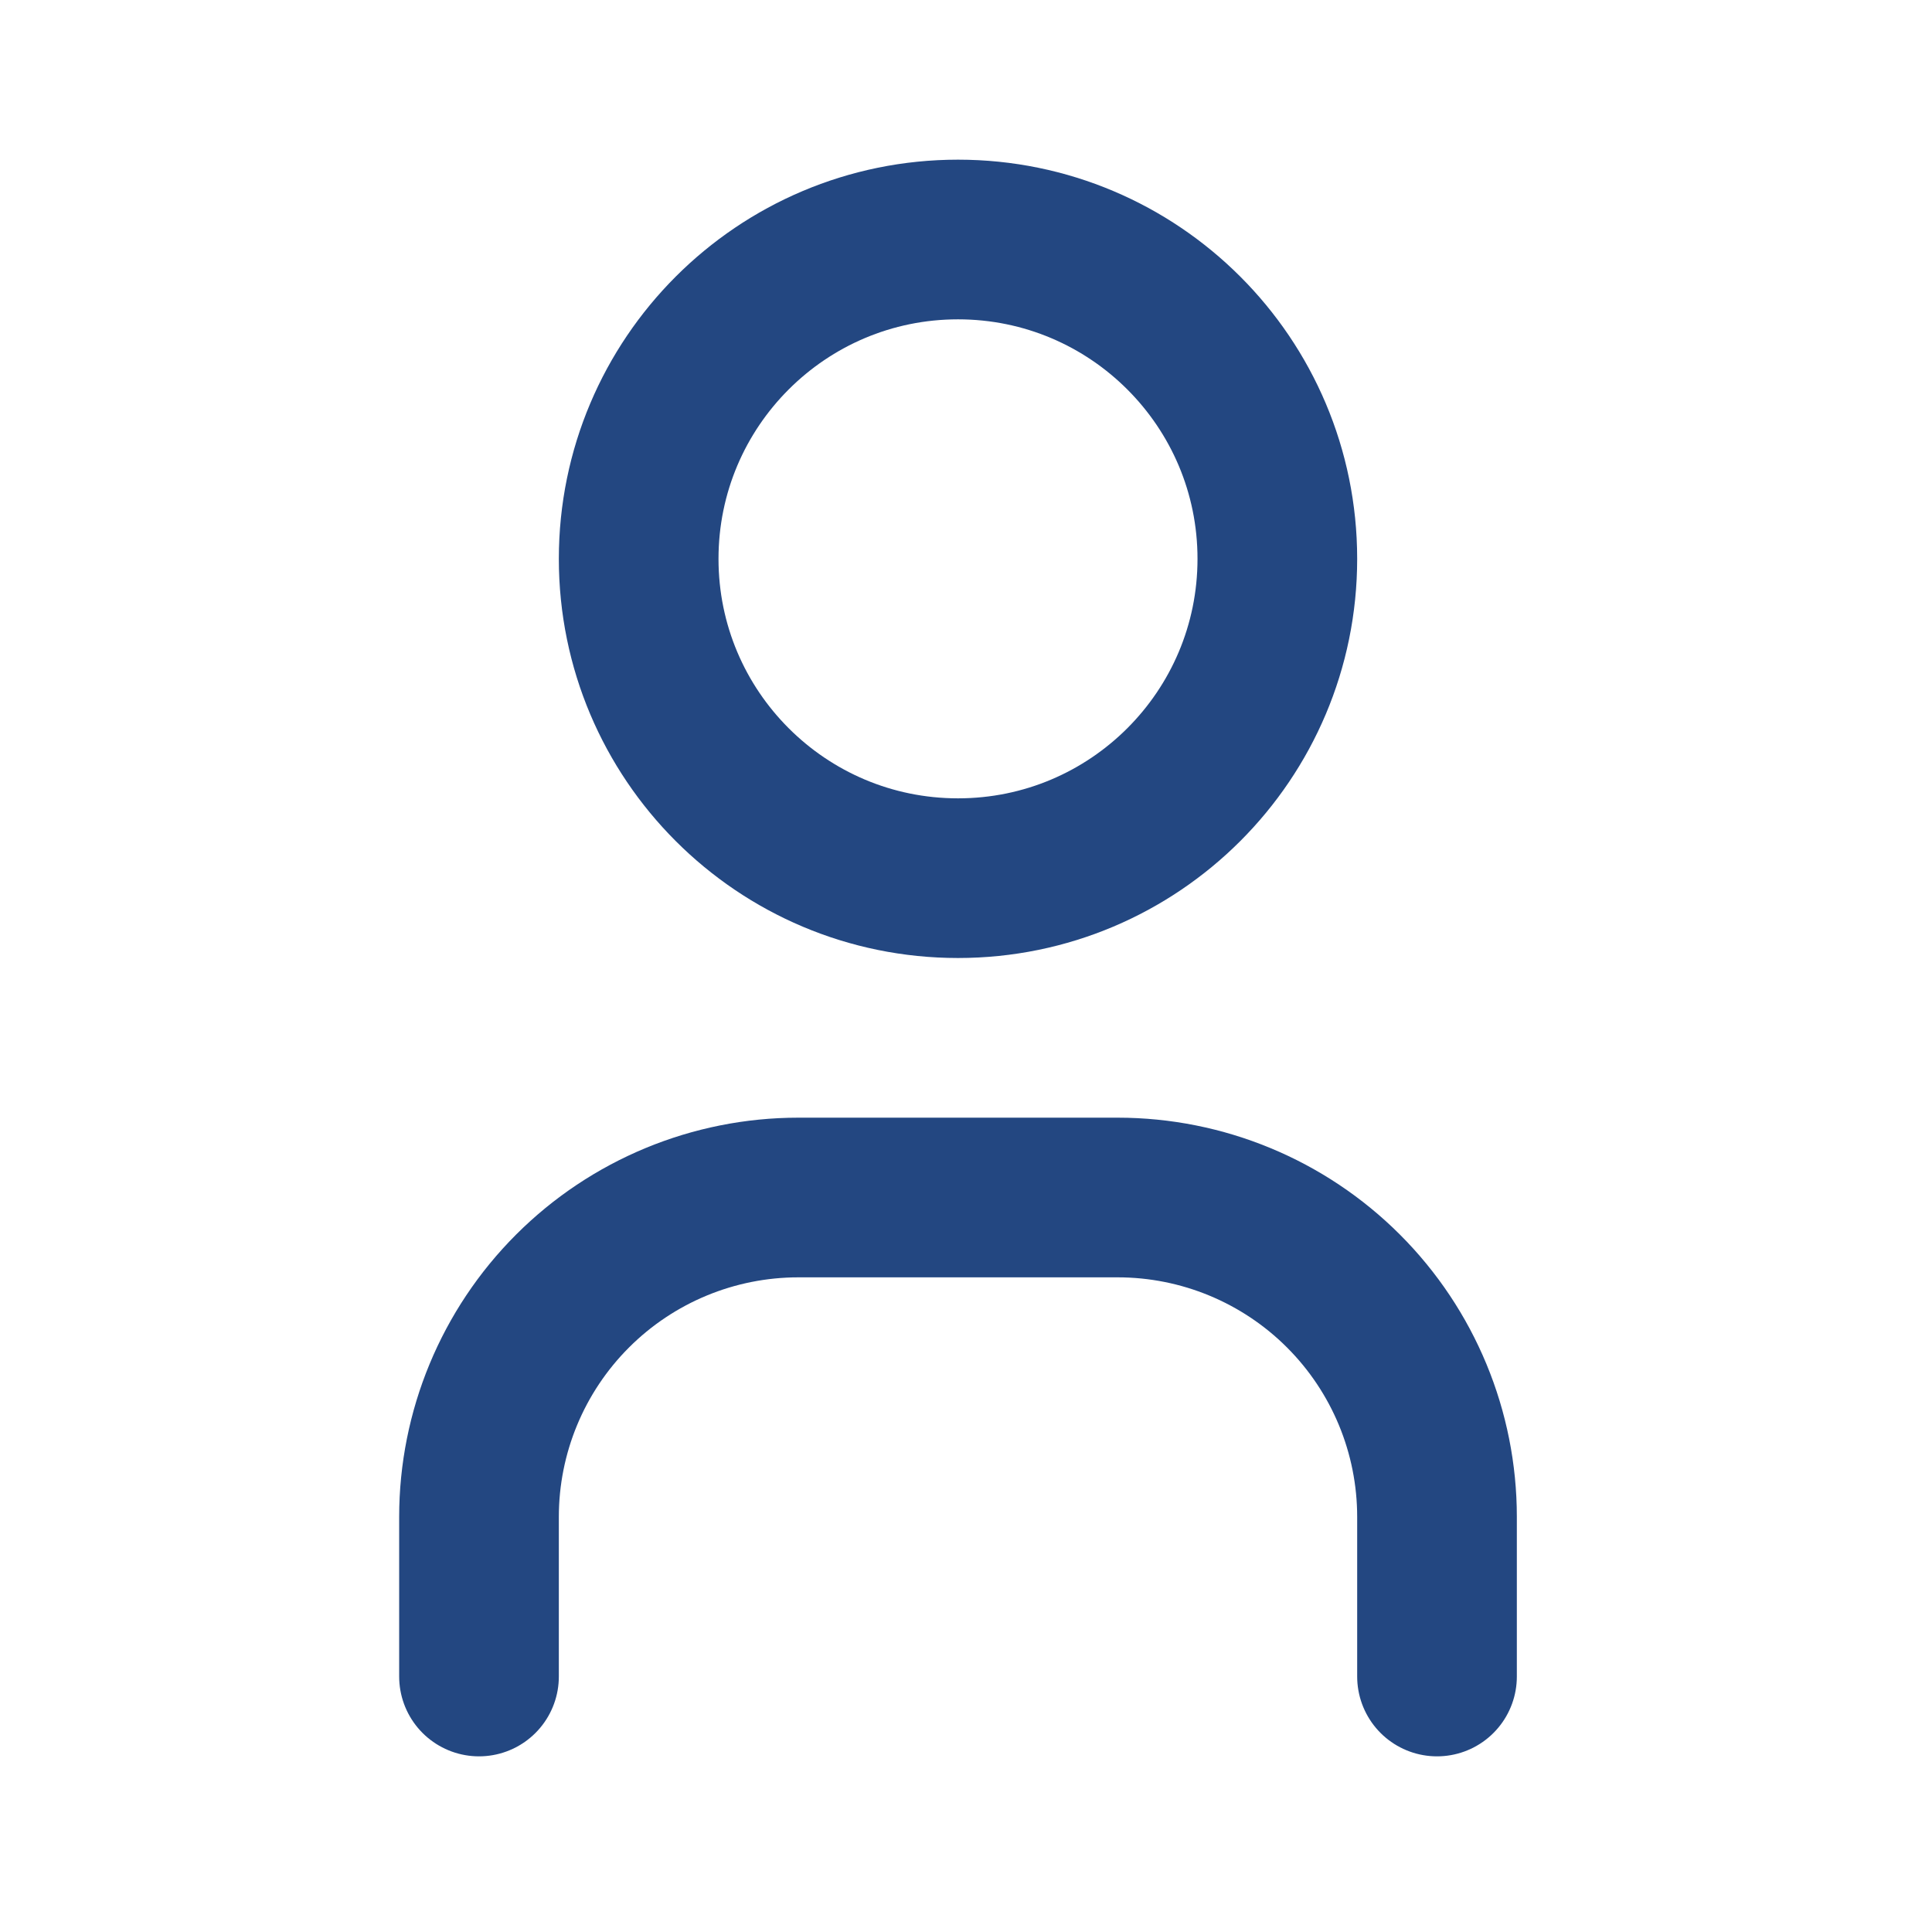 <svg width="87" height="87" viewBox="0 0 87 87" fill="none" xmlns="http://www.w3.org/2000/svg">
<path d="M43.14 39.545C51.082 39.545 57.52 33.107 57.52 25.165C57.52 17.223 51.082 10.785 43.14 10.785C35.198 10.785 28.76 17.223 28.76 25.165C28.76 33.107 35.198 39.545 43.14 39.545Z" stroke="#234781" stroke-width="7.19" stroke-linecap="round" stroke-linejoin="round"/>
<path d="M21.57 75.495V68.305C21.57 64.491 23.085 60.834 25.782 58.137C28.479 55.44 32.136 53.925 35.95 53.925H50.33C54.144 53.925 57.801 55.44 60.498 58.137C63.195 60.834 64.71 64.491 64.71 68.305V75.495" stroke="#234781" stroke-width="7.19" stroke-linecap="round" stroke-linejoin="round"/>
</svg>
